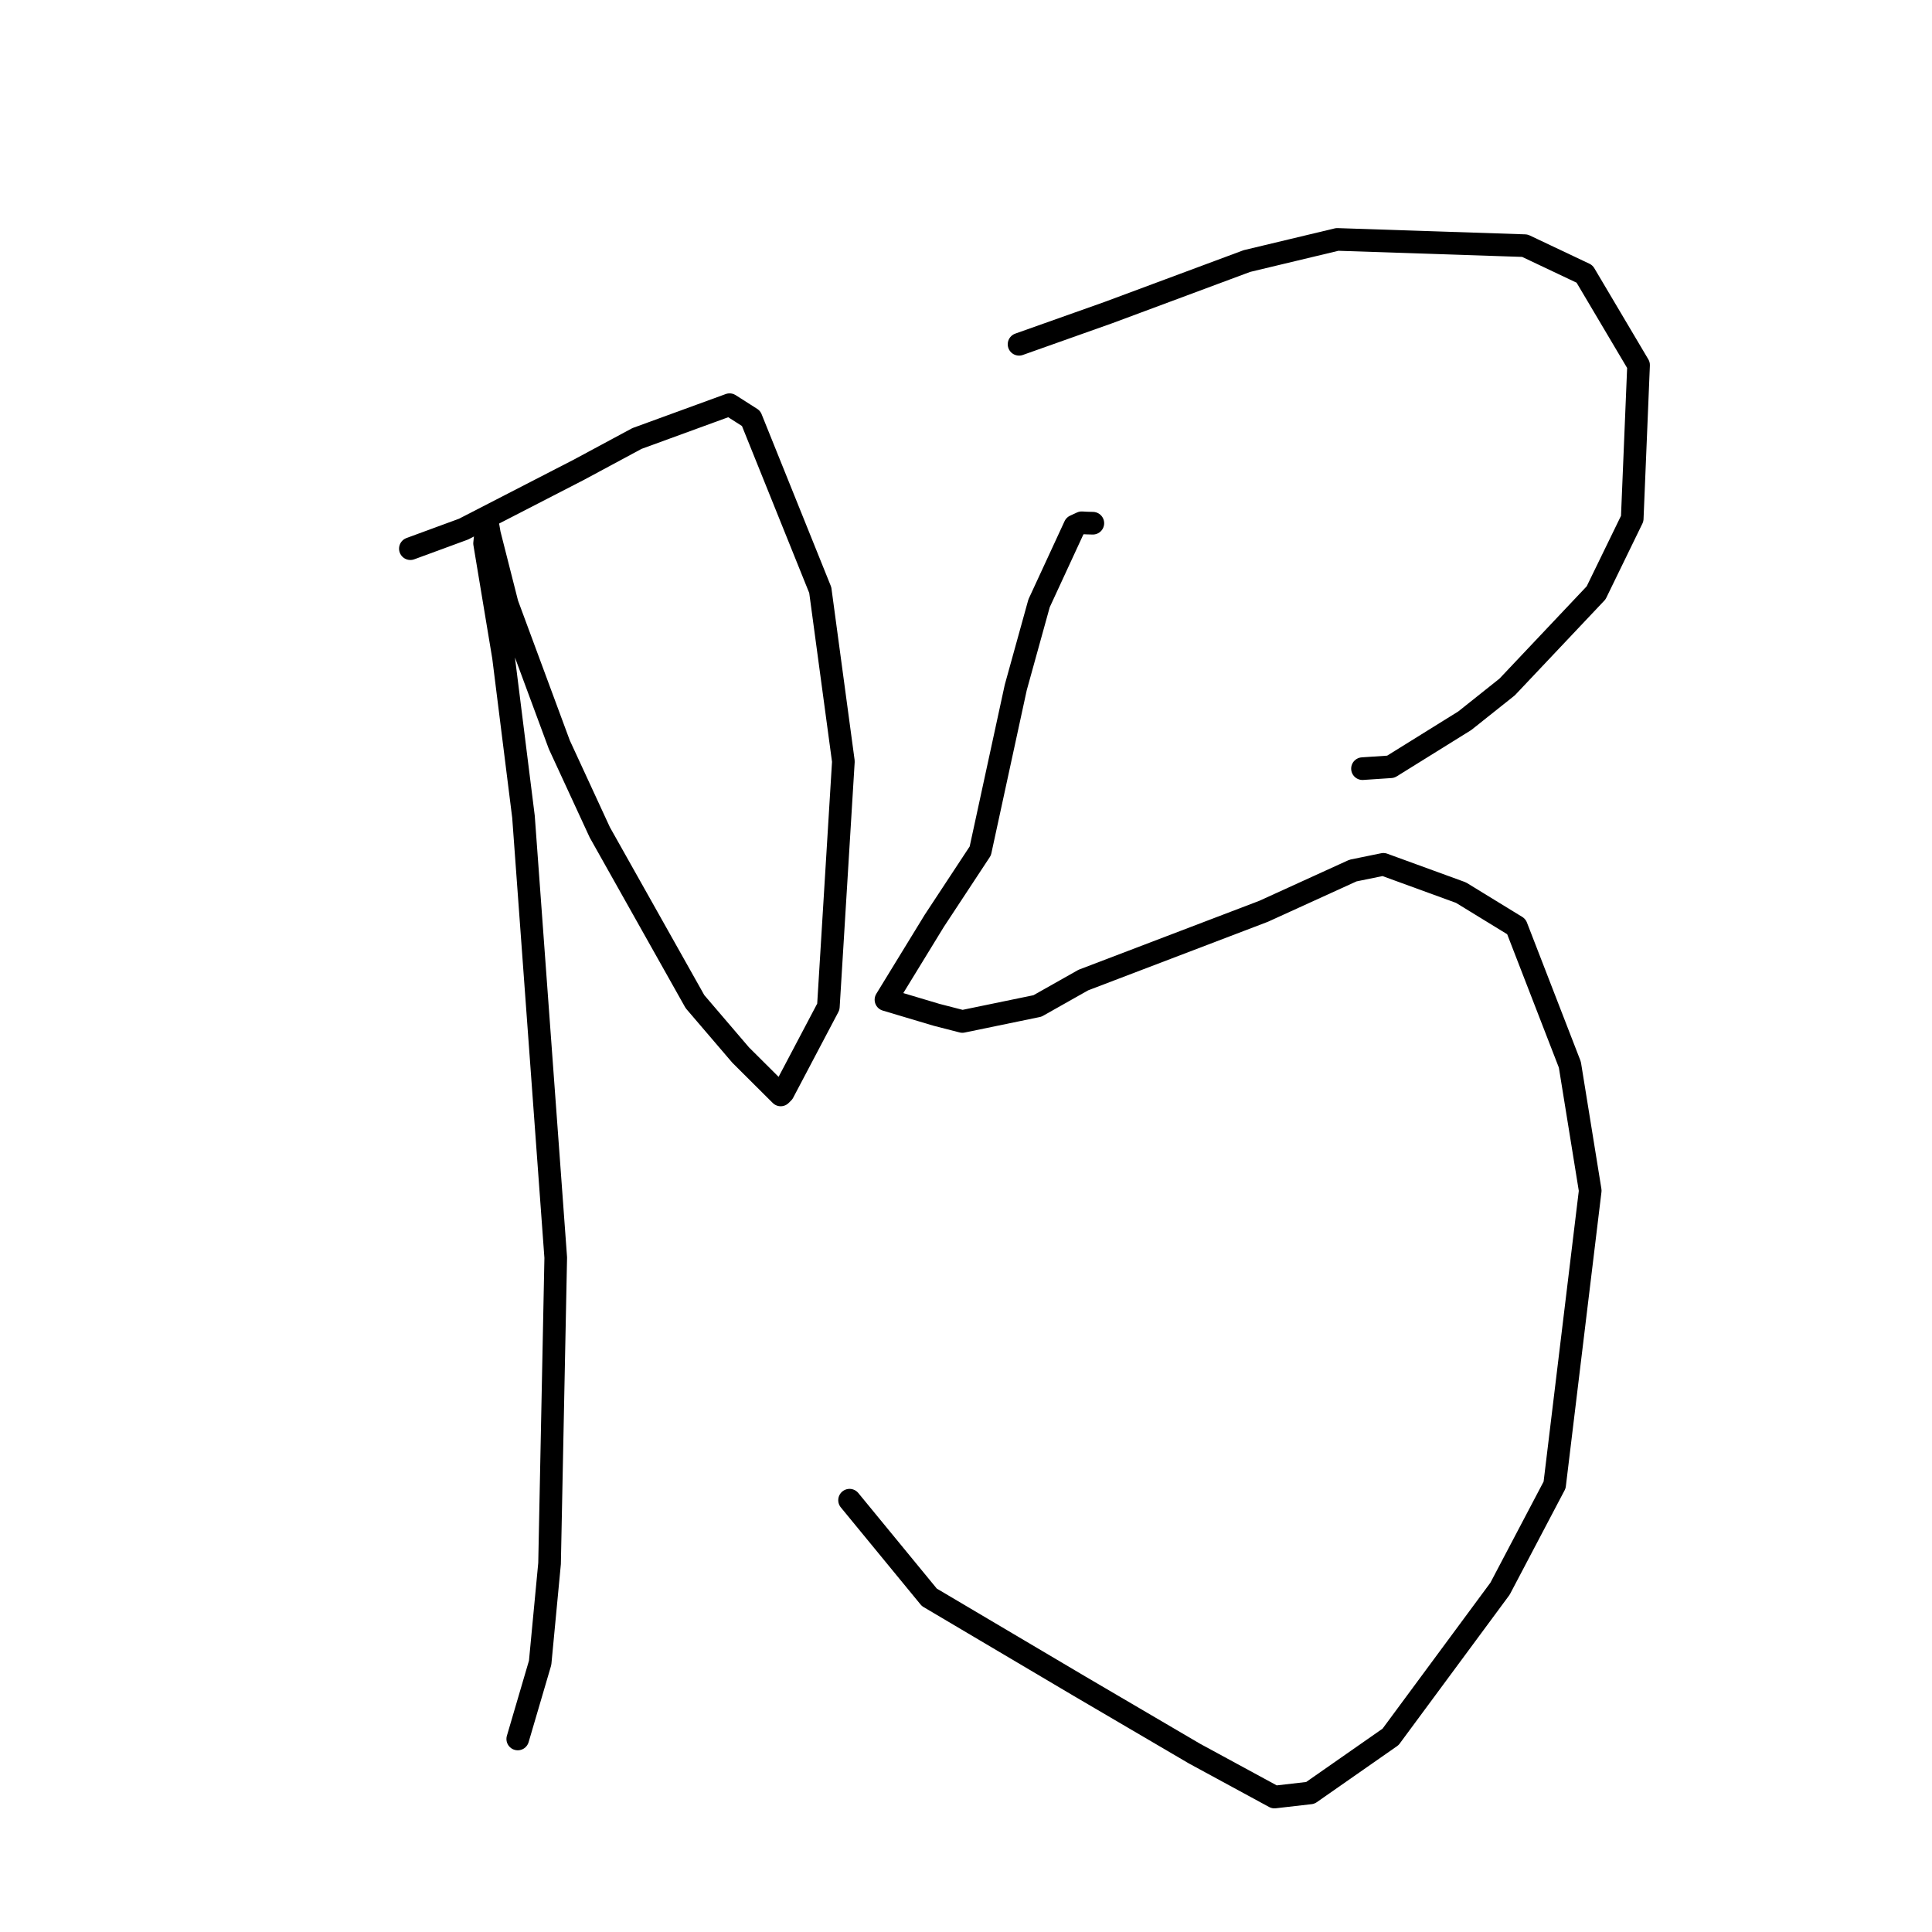 <?xml version="1.0" standalone="no"?>
    <svg width="256" height="256" xmlns="http://www.w3.org/2000/svg" version="1.1">
    <polyline stroke="black" stroke-width="3" stroke-linecap="round" fill="transparent" stroke-linejoin="round" points="54.377 72.702 61.419 70.114 76.707 62.242 84.399 58.104 96.674 53.623 99.524 55.44 108.689 78.189 111.753 100.891 109.762 133.396 103.77 144.761 103.447 145.083 98.142 139.8 92.089 132.725 79.478 110.294 74.114 98.679 67.206 80.023 64.846 70.73 64.681 69.758 64.276 71.378 64.21 72 66.711 87.041 69.364 108.226 73.638 166.644 72.819 207.179 71.571 220.327 68.875 229.505 68.605 230.423 " />
        <polyline stroke="black" stroke-width="3" stroke-linecap="round" fill="transparent" stroke-linejoin="round" points="135.03 45.62 146.866 41.42 165.226 34.589 177.196 31.725 202.051 32.552 209.963 36.299 217.119 48.375 216.278 68.722 211.492 78.554 199.706 91.029 194.092 95.5 184.281 101.6 180.877 101.827 180.537 101.85 " />
        <polyline stroke="black" stroke-width="3" stroke-linecap="round" fill="transparent" stroke-linejoin="round" points="144.808 69.329 144.01 69.308 143.336 69.27 142.421 69.692 137.681 79.945 134.592 91.098 129.894 112.752 123.797 122.014 117.394 132.468 124.092 134.467 127.515 135.349 137.469 133.294 143.547 129.863 167.435 120.751 179.276 115.354 183.307 114.53 193.582 118.276 200.925 122.775 208.014 141.072 210.713 157.764 205.993 196.771 198.762 210.512 184.257 230.146 173.62 237.571 168.875 238.117 158.274 232.361 143.02 223.416 123.14 211.653 112.571 198.784 " />
        </svg>